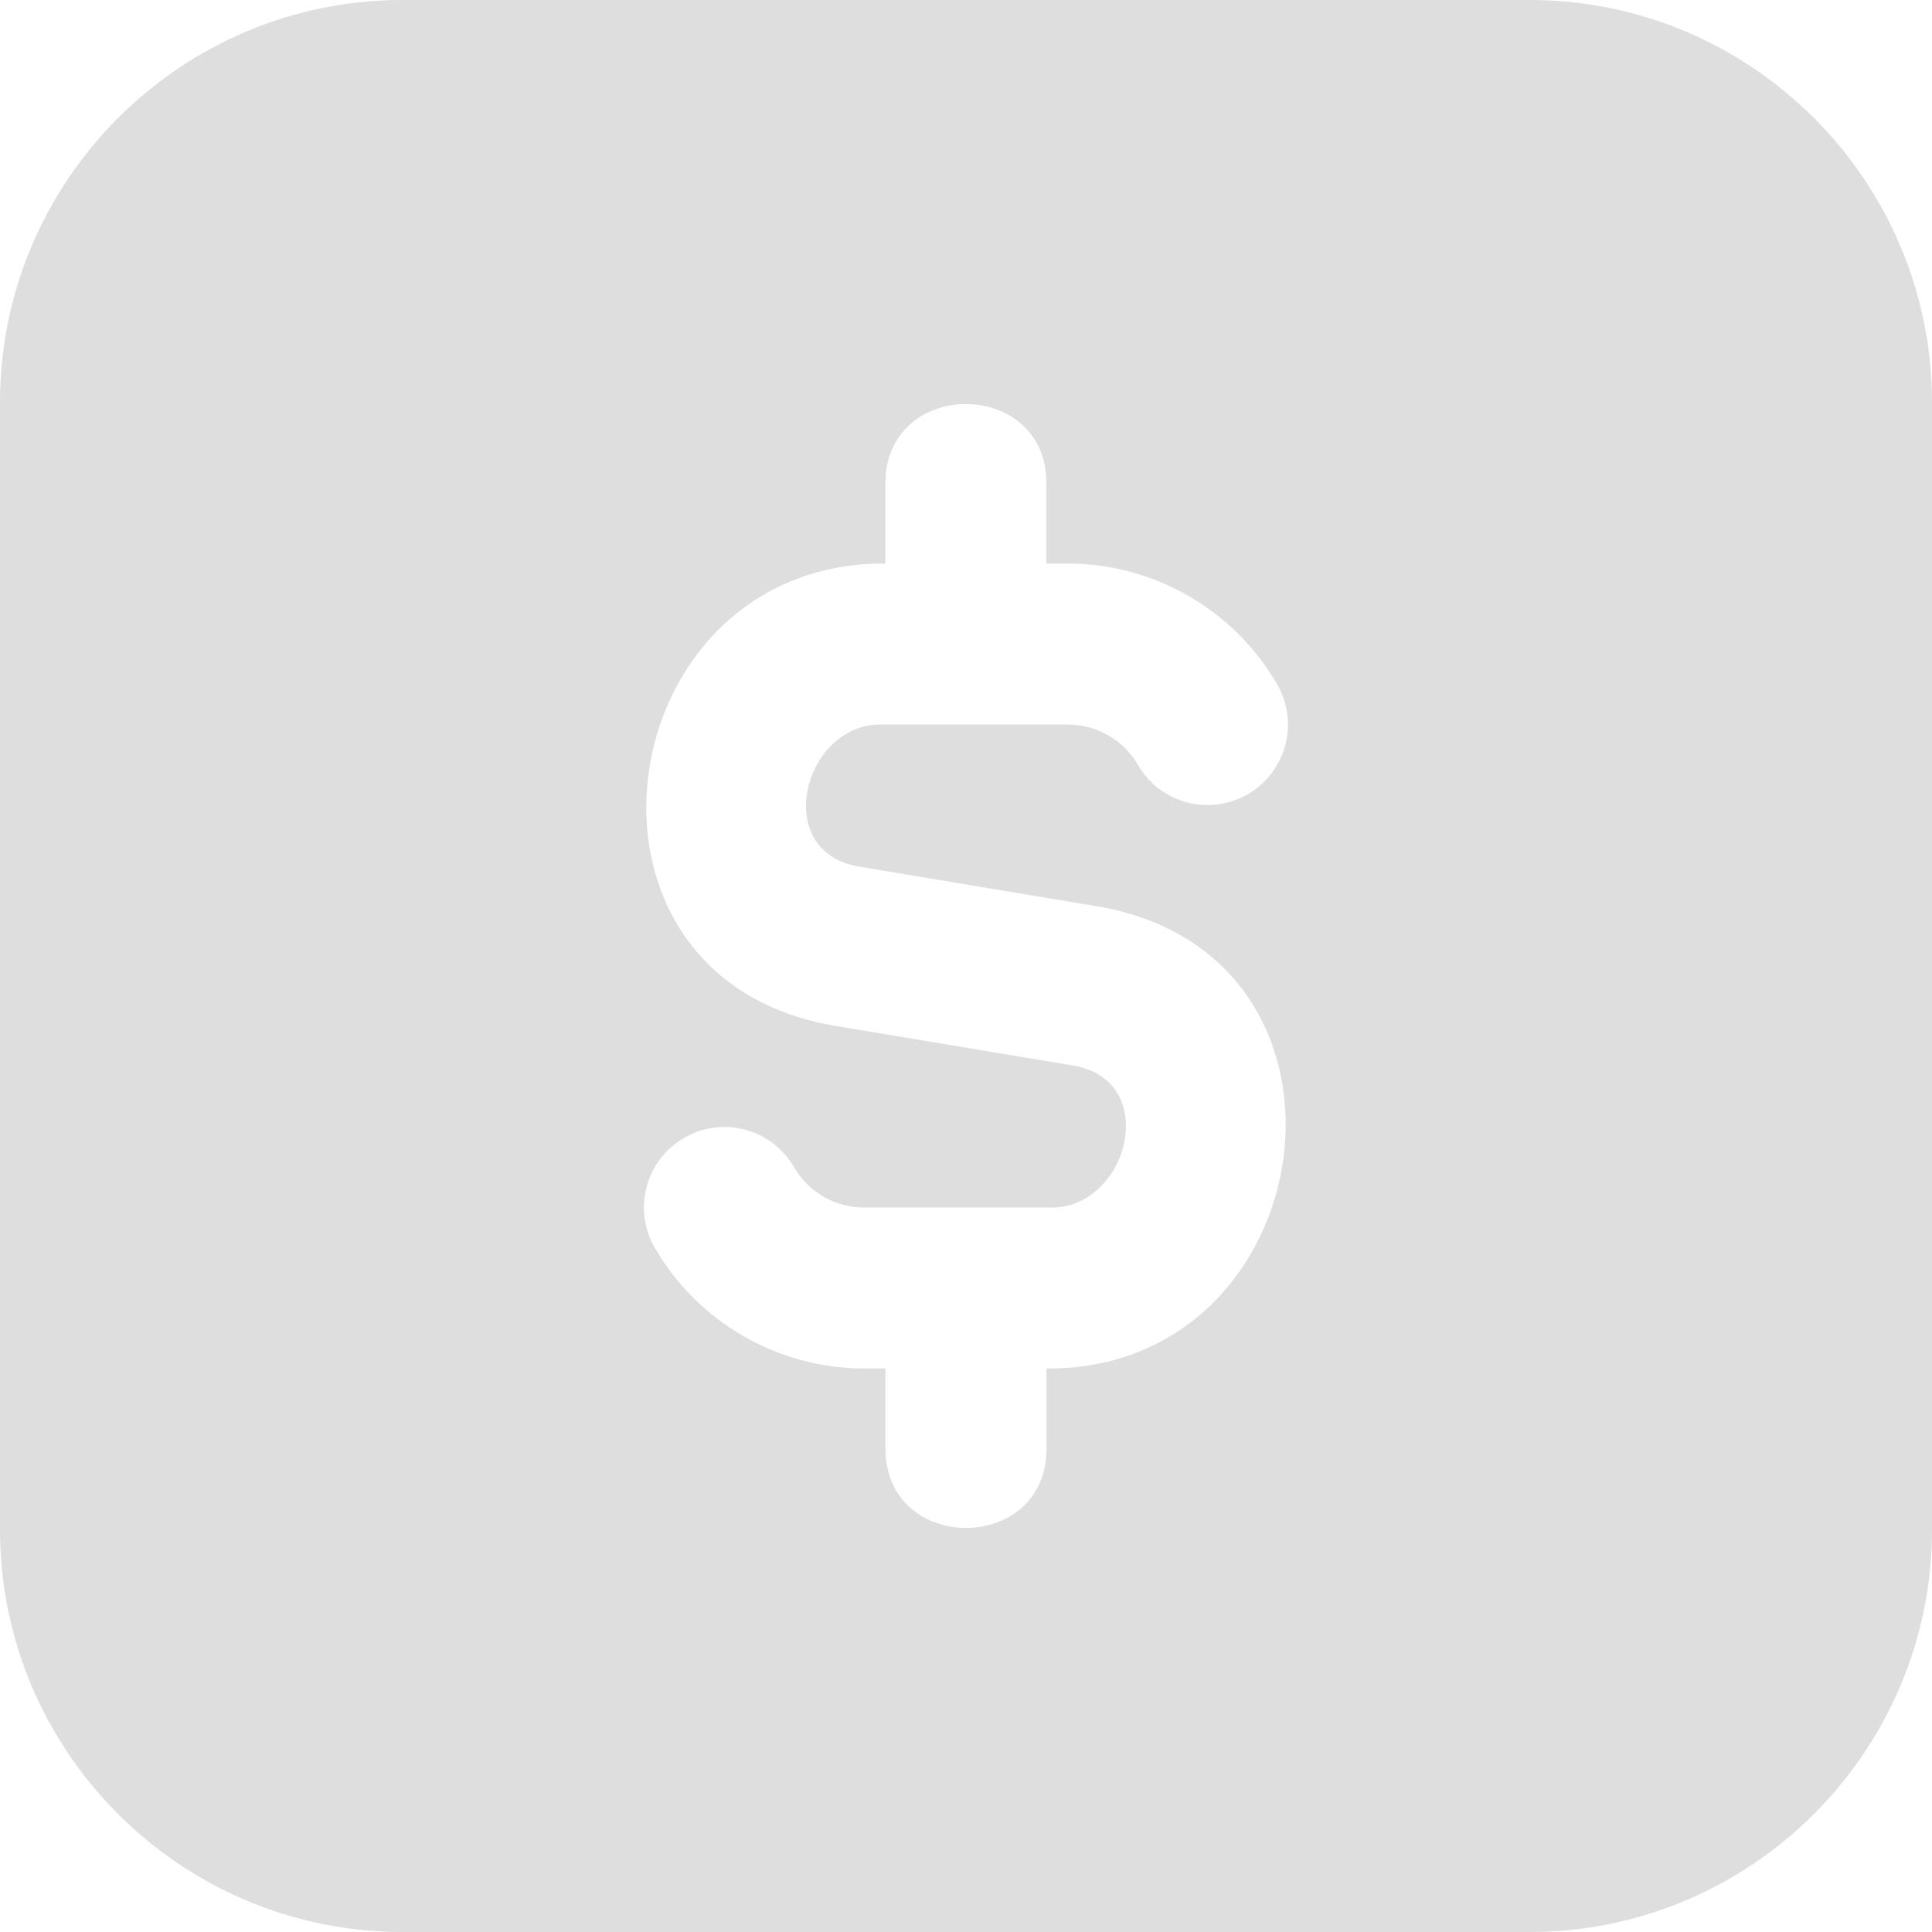 <svg width="22" height="22" viewBox="0 0 22 22" fill="none" xmlns="http://www.w3.org/2000/svg">
<g clip-path="url(#clip0_370_3688)">
<path d="M17.417 0H4.583C2.056 0 0 2.056 0 4.583V17.417C0 19.944 2.056 22 4.583 22H17.417C19.944 22 22 19.944 22 17.417V4.583C22 2.056 19.944 0 17.417 0ZM11.917 15.583V16.5C11.912 17.699 10.088 17.698 10.083 16.5V15.583H9.838C8.86 15.583 7.947 15.057 7.456 14.209C7.202 13.77 7.353 13.21 7.79 12.957C8.229 12.701 8.789 12.854 9.042 13.291C9.206 13.575 9.51 13.75 9.837 13.75H11.916C12.83 13.81 13.239 12.329 12.242 12.137L9.454 11.672C6.244 11.077 6.936 6.398 10.082 6.417V5.5C10.088 4.301 11.911 4.302 11.916 5.5V6.417H12.161C13.139 6.417 14.053 6.944 14.543 7.792C14.797 8.23 14.646 8.79 14.209 9.044C13.769 9.298 13.209 9.147 12.957 8.709C12.793 8.426 12.489 8.251 12.162 8.251H10.083C9.169 8.191 8.761 9.672 9.757 9.864L12.545 10.329C15.755 10.924 15.064 15.603 11.917 15.584V15.583Z" fill="#ACACAC" fill-opacity="0.4"/>
</g>
<defs>
<clipPath id="clip0_370_3688">
<rect width="22" height="22" fill="white"/>
</clipPath>
</defs>
</svg>
